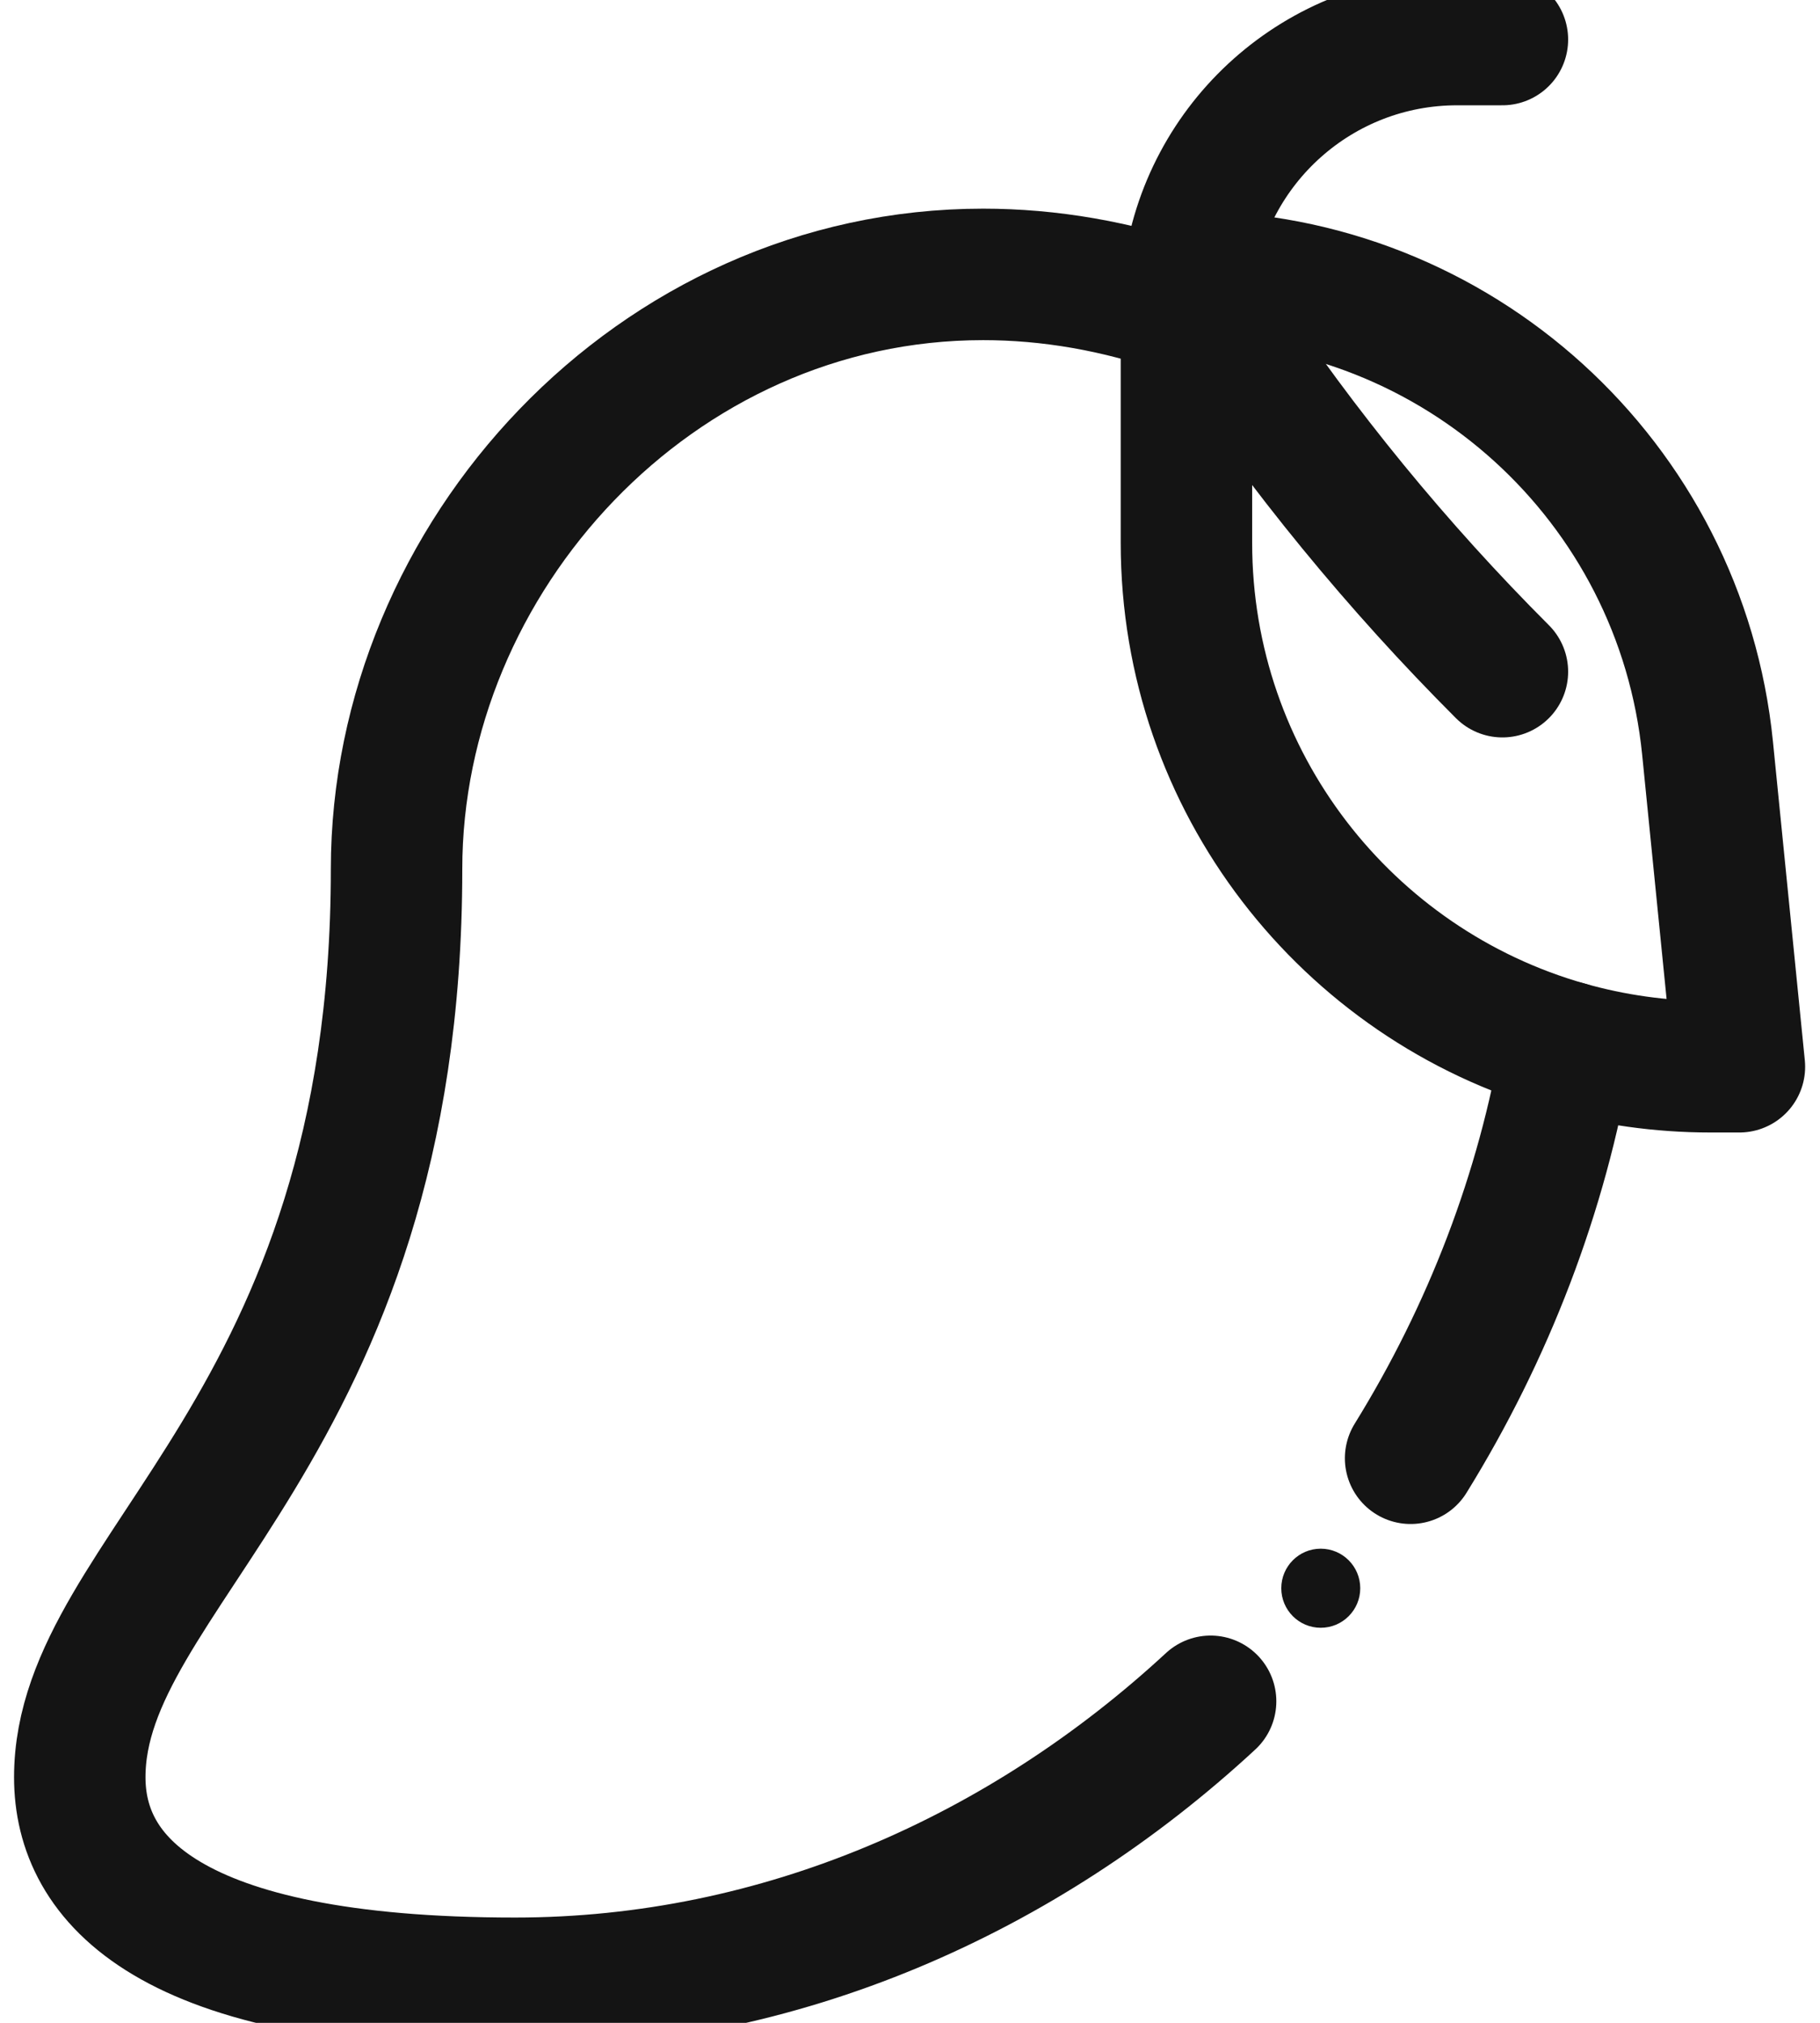 <svg width="18" height="20" viewBox="0 0 18 20" fill="none" xmlns="http://www.w3.org/2000/svg">
<path d="M15.495 10.35C15.946 10.478 16.422 10.547 16.914 10.547H17.203L16.888 7.398C16.624 4.758 14.407 2.745 11.755 2.735C11.748 2.734 11.741 2.734 11.734 2.734V5.367C11.734 7.736 13.324 9.733 15.495 10.35Z" stroke="#141414" stroke-width="1.3" stroke-miterlimit="10" stroke-linecap="round" stroke-linejoin="round"/>
<path d="M14.859 0.391H14.412C13.046 0.391 11.919 1.413 11.755 2.735C11.754 2.743 11.753 2.752 11.752 2.76C11.74 2.861 11.734 2.964 11.734 3.068" stroke="#141414" stroke-width="1.3" stroke-miterlimit="10" stroke-linecap="round" stroke-linejoin="round"/>
<path d="M14.859 6.641C13.82 5.602 12.886 4.462 12.071 3.239L11.734 2.734" stroke="#141414" stroke-width="1.3" stroke-miterlimit="10" stroke-linecap="round" stroke-linejoin="round"/>
<path d="M11.735 3.068C11.046 2.825 10.371 2.713 9.723 2.713C6.478 2.713 3.922 5.511 3.922 8.594C3.922 14.138 0.789 15.529 0.789 17.572C0.789 18.577 1.653 19.609 5.094 19.609C7.722 19.609 10.126 18.529 11.973 16.821" stroke="#141414" stroke-width="1.3" stroke-miterlimit="10" stroke-linecap="round" stroke-linejoin="round"/>
<path d="M13.951 14.418C14.717 13.18 15.254 11.795 15.496 10.35" stroke="#141414" stroke-width="1.3" stroke-miterlimit="10" stroke-linecap="round" stroke-linejoin="round"/>
<path d="M13.453 15.703C13.453 15.919 13.278 16.094 13.062 16.094C12.847 16.094 12.672 15.919 12.672 15.703C12.672 15.487 12.847 15.312 13.062 15.312C13.278 15.312 13.453 15.487 13.453 15.703Z" fill="#141414"/>
</svg>
